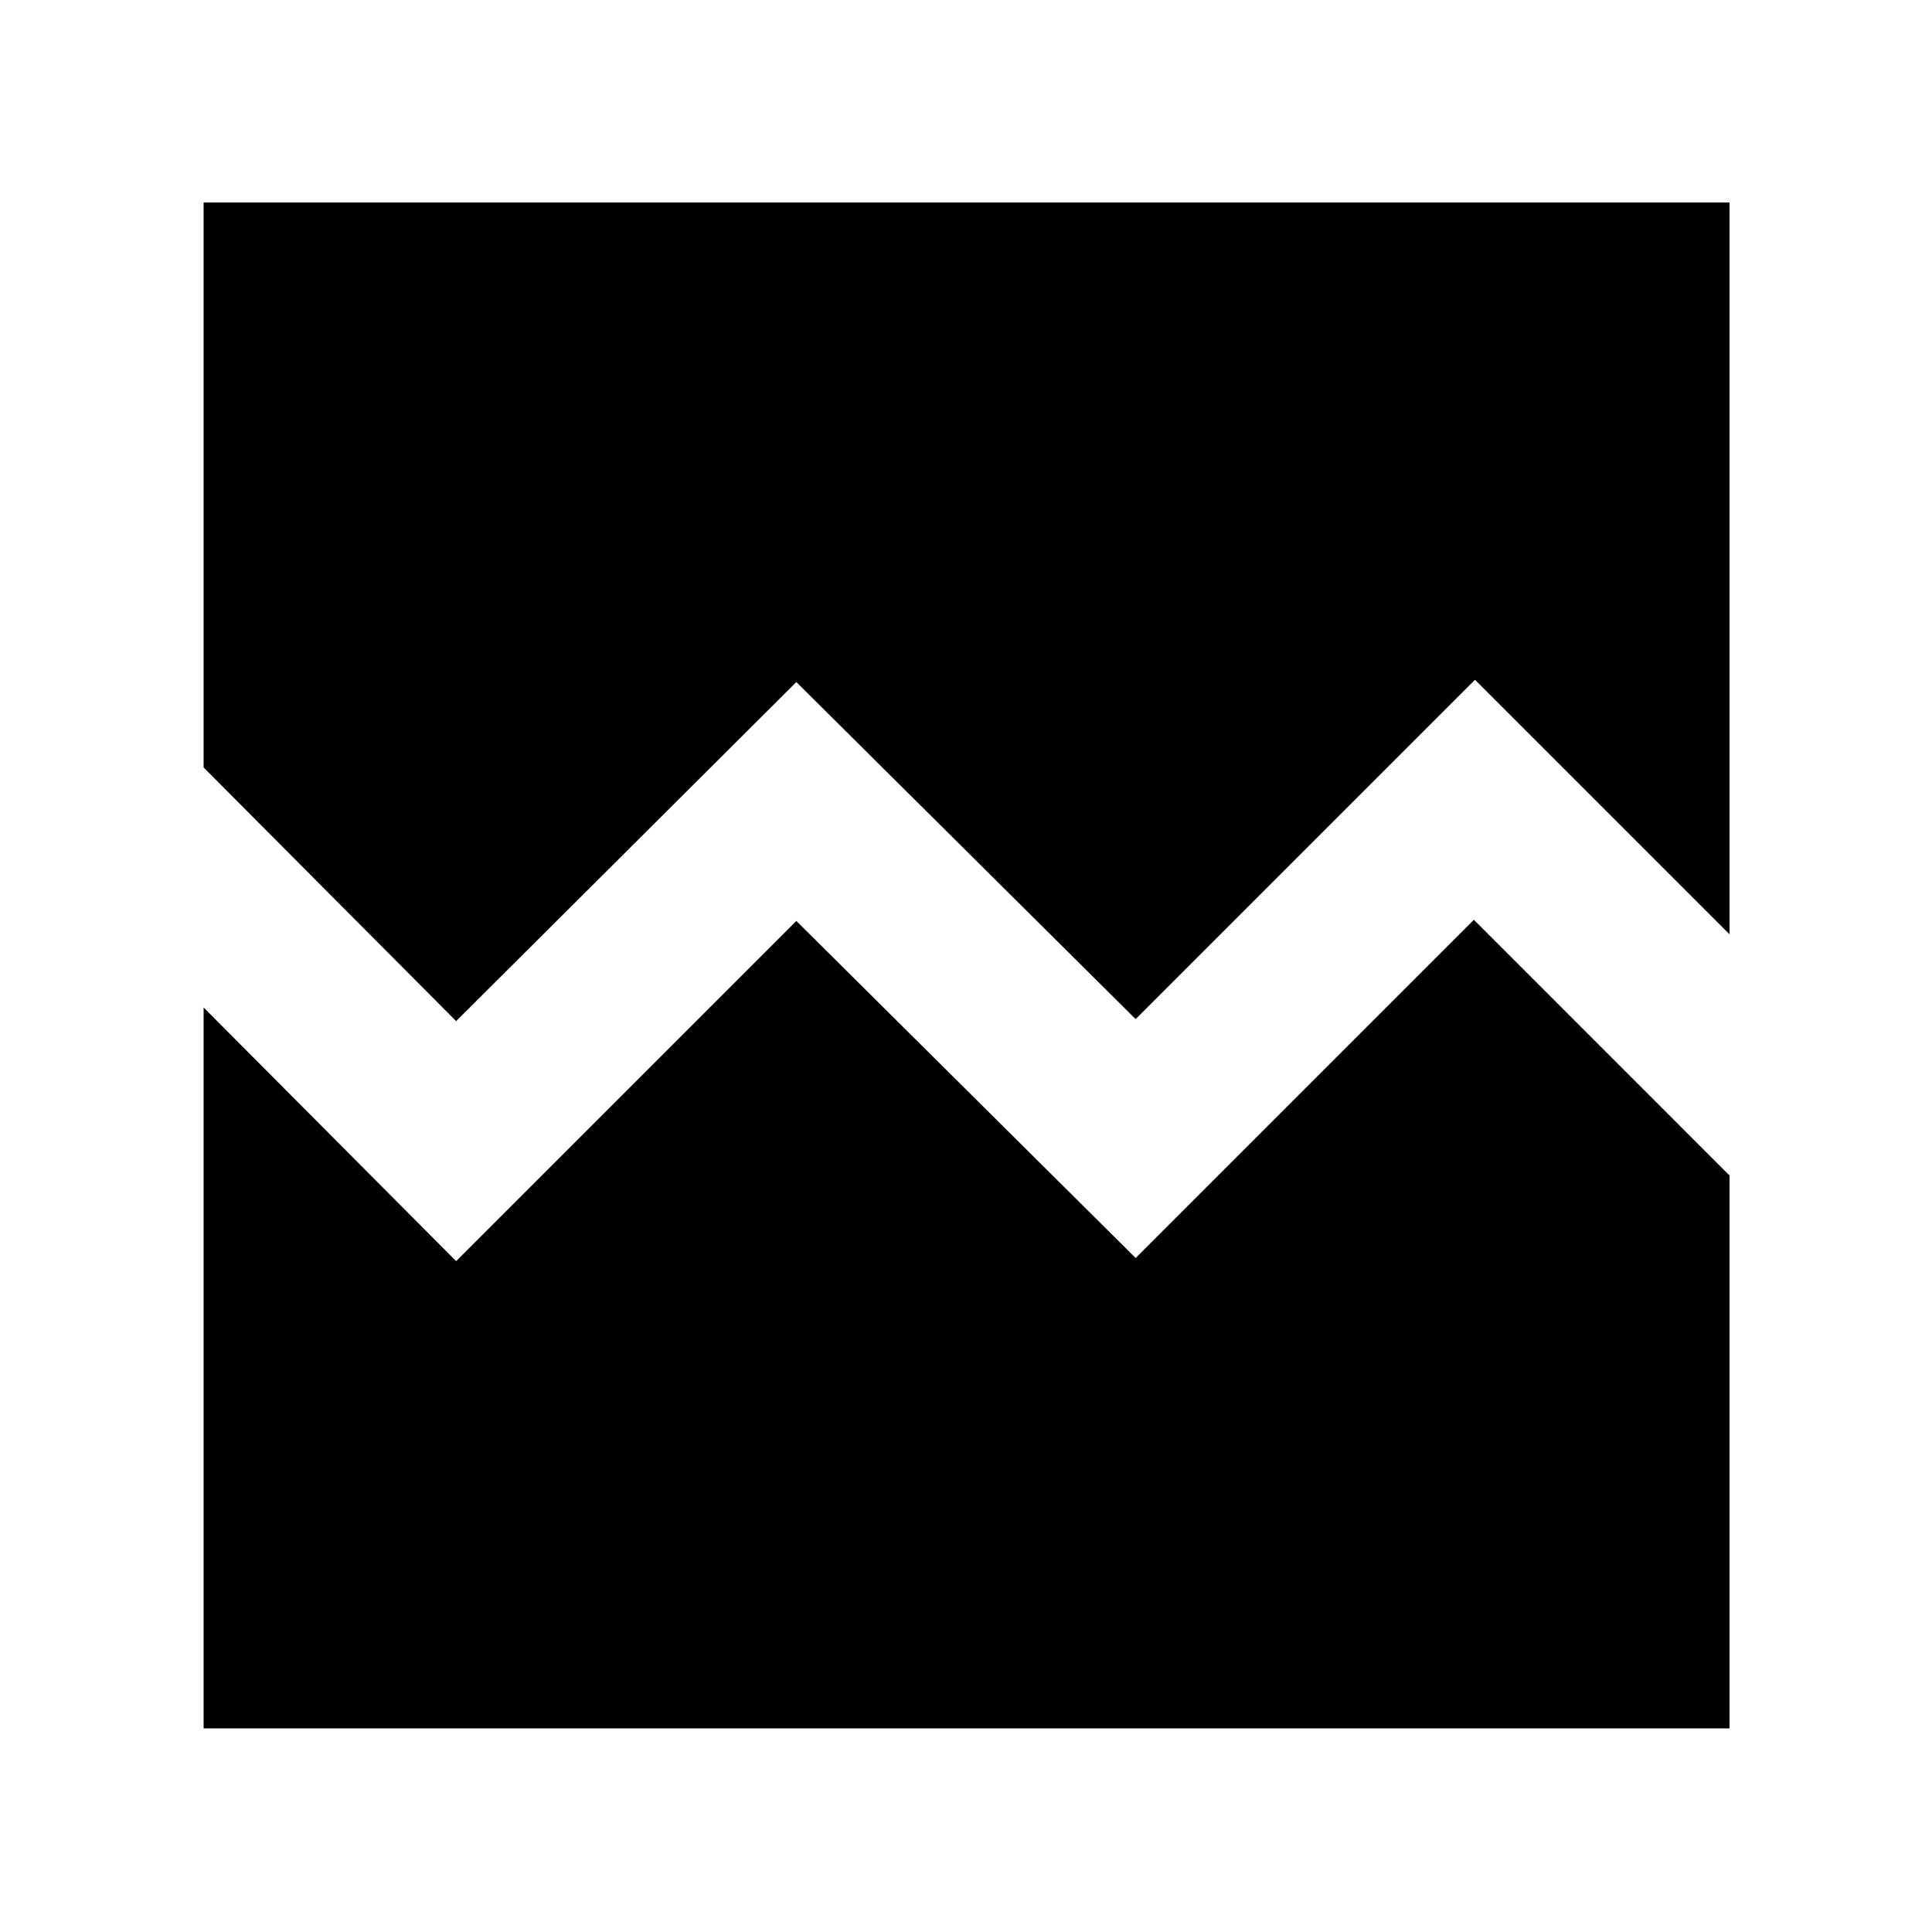 <svg xmlns="http://www.w3.org/2000/svg" height="48" viewBox="0 -960 960 960" width="48"><path d="M101.17-101.17v-358.22l125.48 126.04L395.7-502.39l168.6 167.48 168.05-168.05 127.04 127.05v274.74H101.17Zm0-758.22h758.22v363.65L732.91-622.22 564.3-453.61 395.7-621.09 226.65-452.61 101.17-578.65v-280.74Z"/></svg>